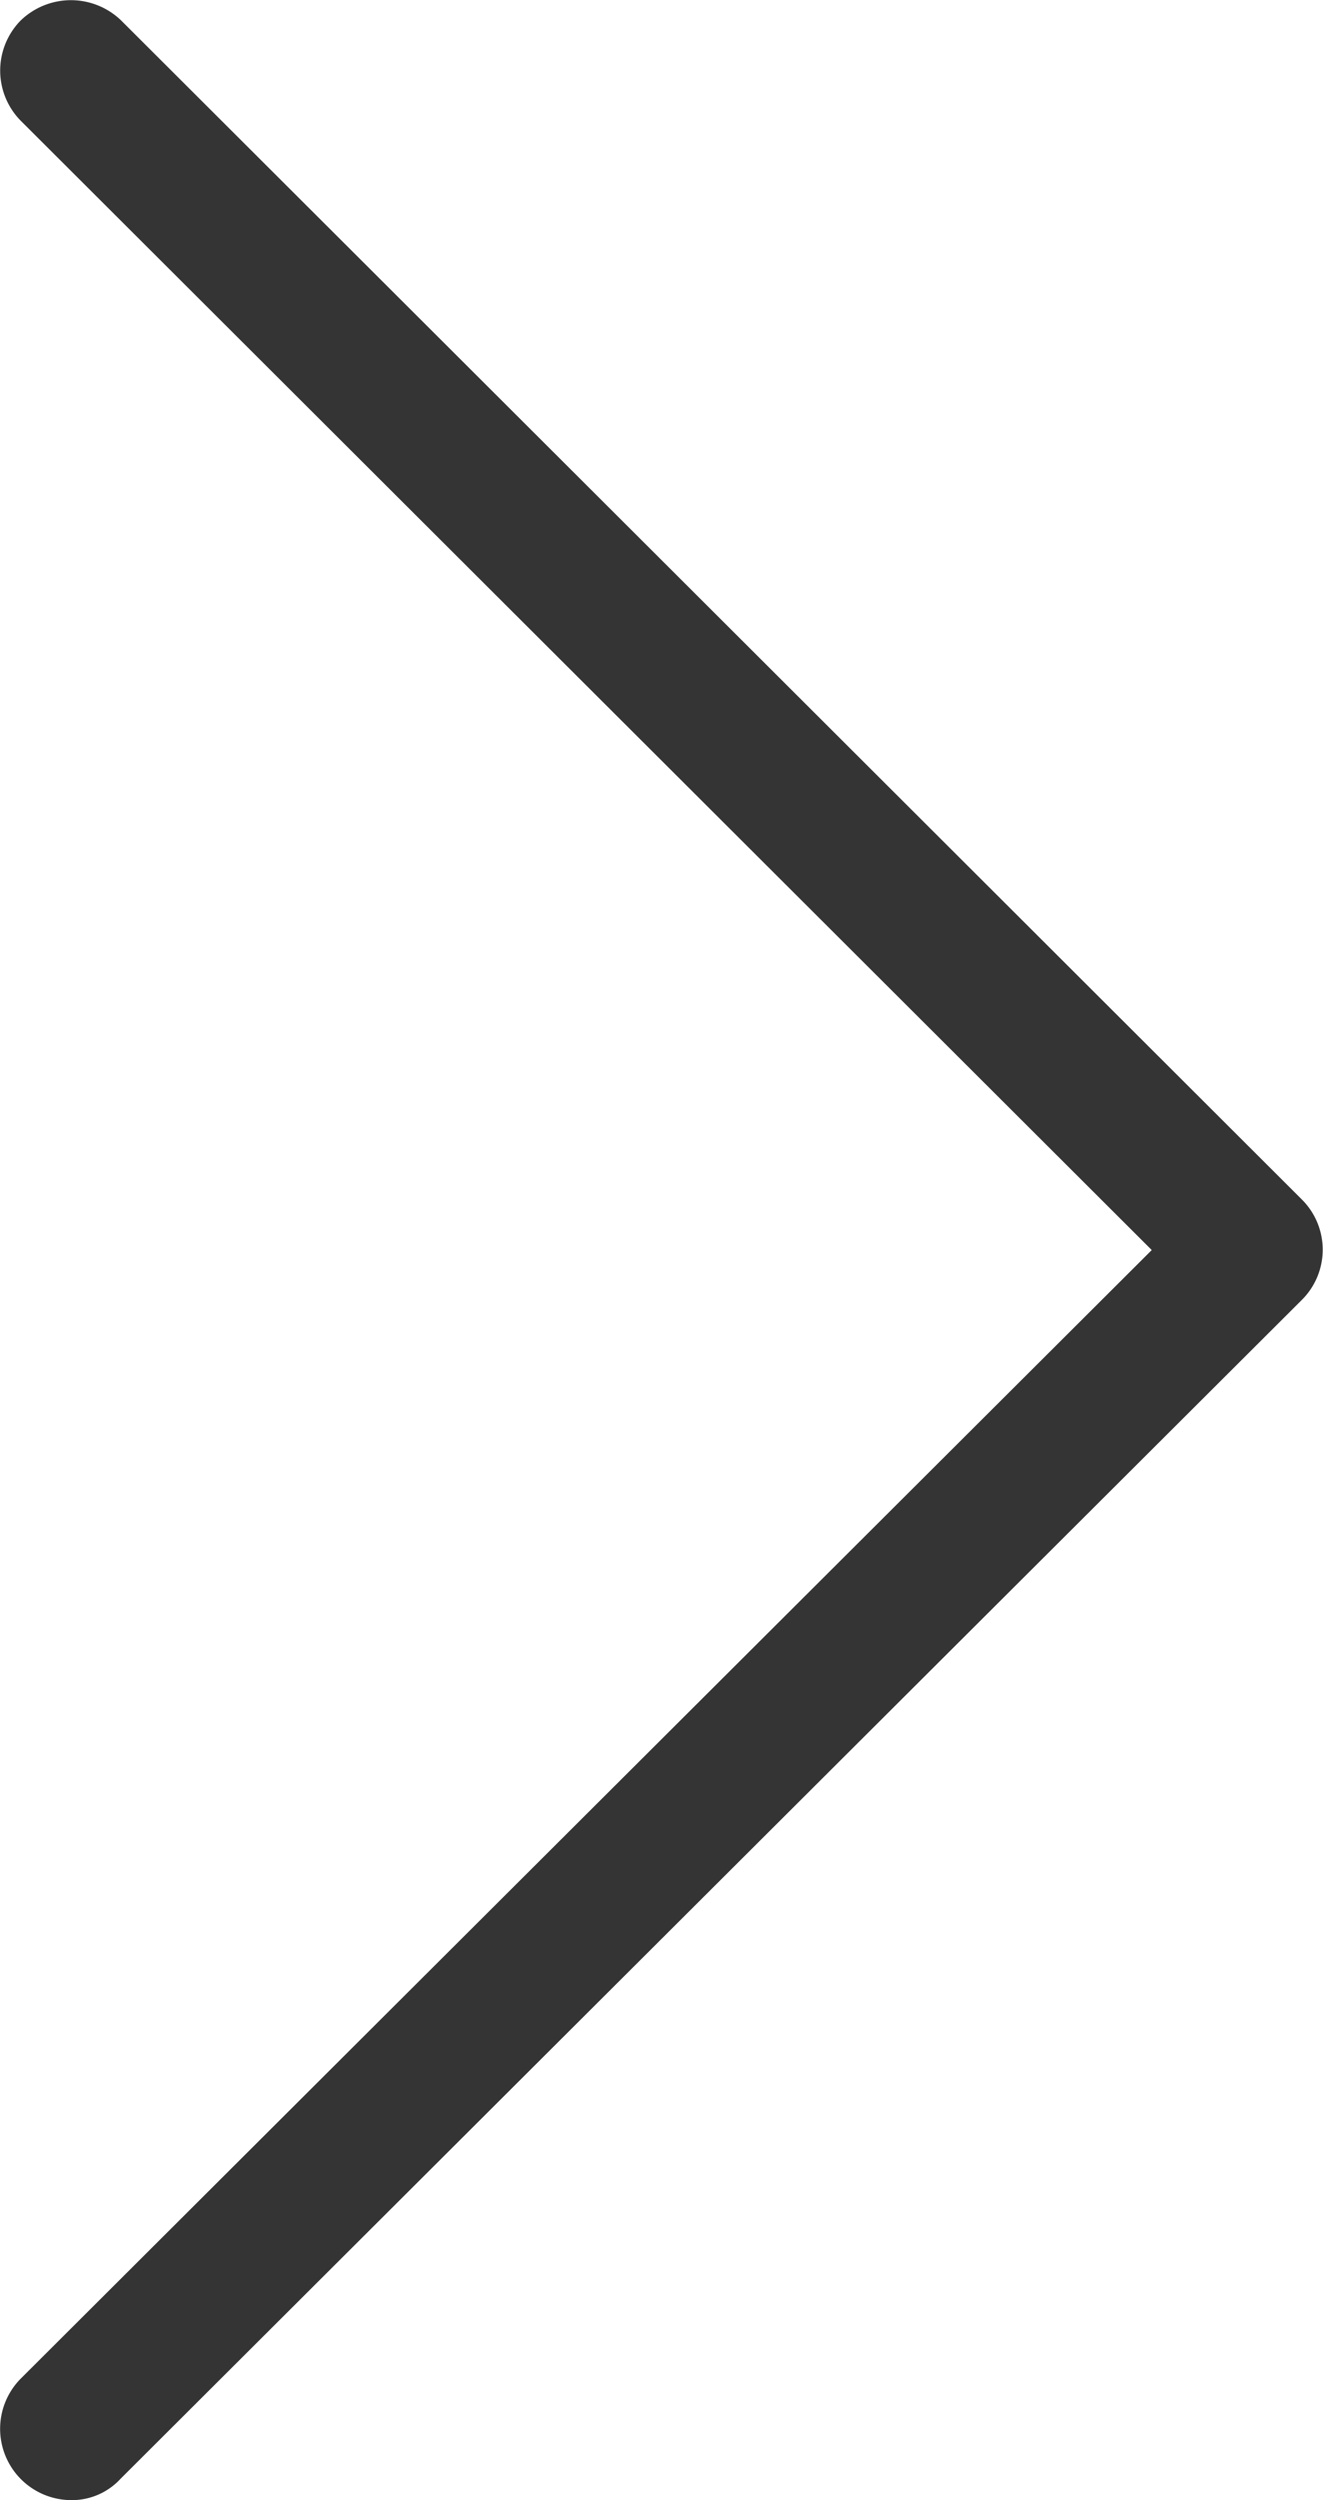 <svg xmlns="http://www.w3.org/2000/svg" width="18" height="34" viewBox="0 0 18 34">
  <defs>
    <style>
      .cls-1 {
        fill: #343434;
        fill-rule: evenodd;
      }
    </style>
  </defs>
  <path id="_" data-name="&gt;" class="cls-1" d="M1576.72,1059.32l-16.07-16.04a0.984,0.984,0,0,0-1.37,0,0.972,0.972,0,0,0,0,1.36l15.39,15.36-15.39,15.35a0.97,0.97,0,0,0,.68,1.65,0.9,0.9,0,0,0,.68-0.29l16.07-16.03A0.963,0.963,0,0,0,1576.72,1059.32Z" transform="translate(-1559 -1043)"/>
</svg>
